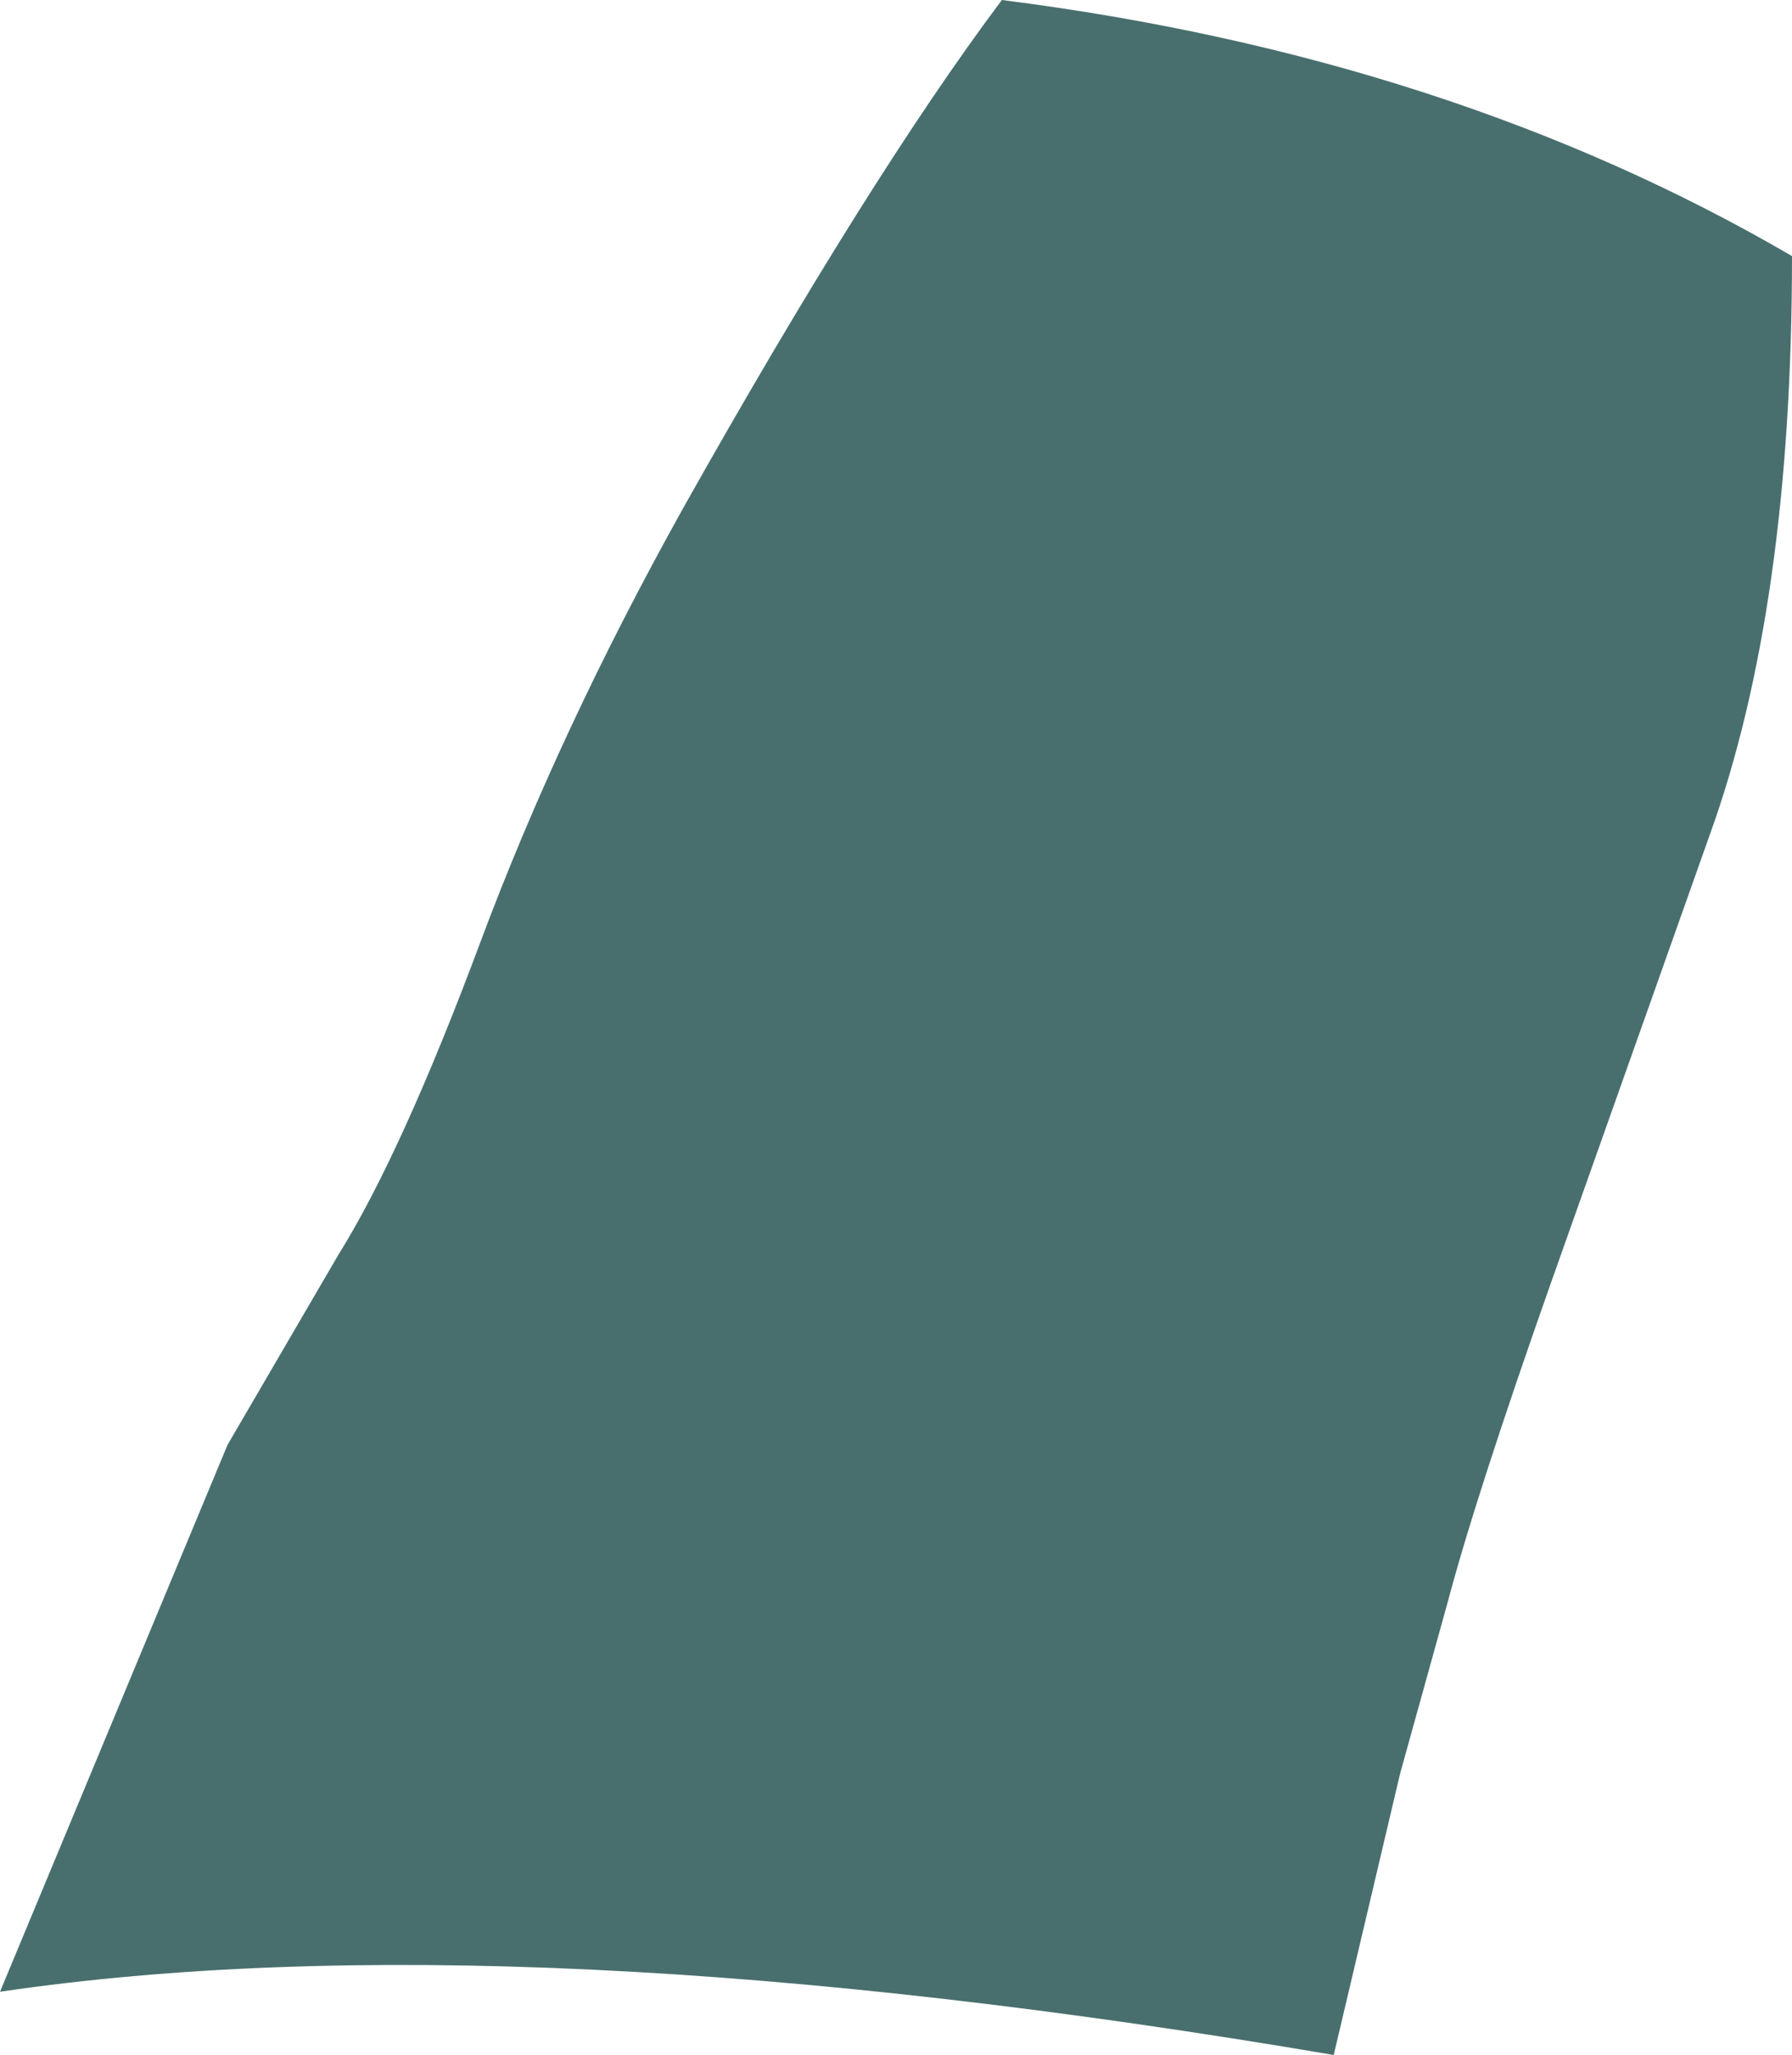 <?xml version="1.0" encoding="UTF-8" standalone="no"?>
<svg xmlns:xlink="http://www.w3.org/1999/xlink" height="32.5px" width="28.35px" xmlns="http://www.w3.org/2000/svg">
  <g transform="matrix(1.0, 0.0, 0.0, 1.0, 14.2, 16.25)">
    <path d="M1.65 -16.25 Q8.75 -15.35 14.15 -12.2 14.15 -6.65 12.85 -3.05 L10.35 4.0 Q9.15 7.4 8.7 9.1 L7.95 11.8 6.9 16.25 Q-6.05 14.05 -14.2 15.25 L-10.6 6.6 -8.85 3.6 Q-7.85 2.0 -6.6 -1.35 -5.35 -4.7 -3.4 -8.2 -0.45 -13.45 1.65 -16.25" fill="#486f6d" fill-rule="evenodd" stroke="none"/>
  </g>
</svg>
